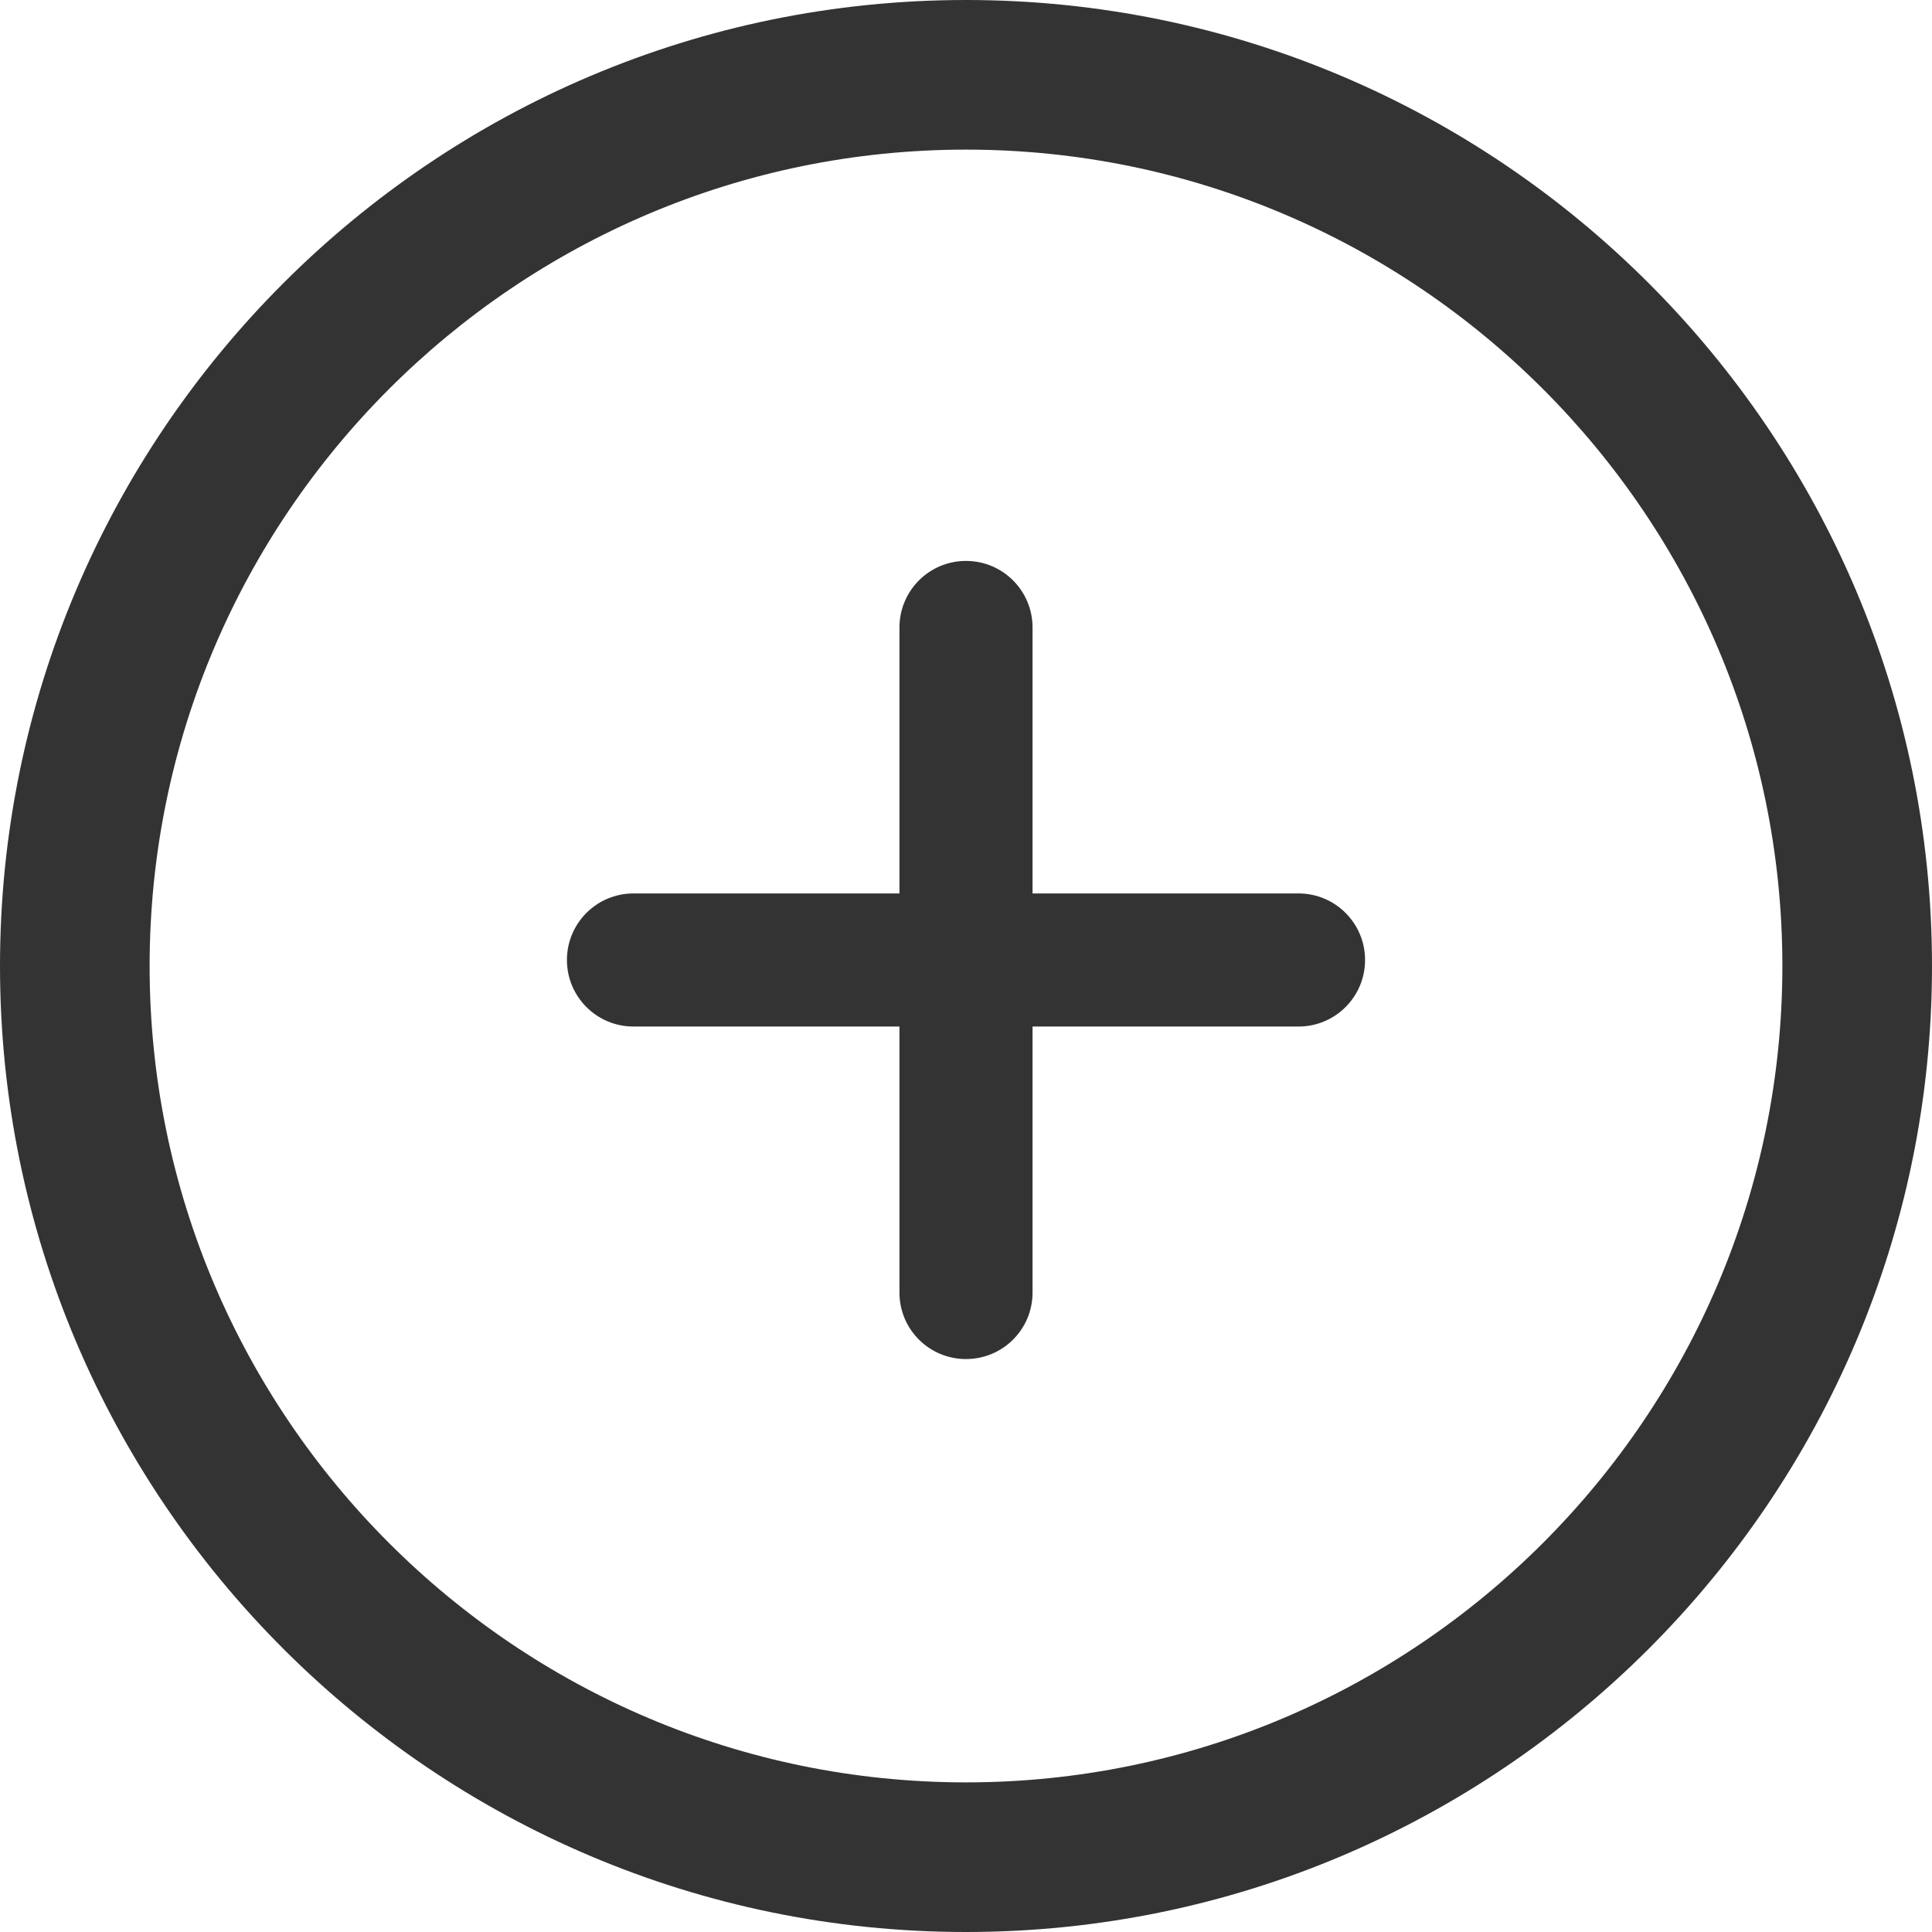 ﻿<?xml version="1.0" encoding="utf-8"?>
<svg version="1.1" xmlns:xlink="http://www.w3.org/1999/xlink" width="18px" height="18px" xmlns="http://www.w3.org/2000/svg">
  <g transform="matrix(1 0 0 1 -14 -221 )">
    <path d="M 0 9  C 0 4.038  4.037 0  9 0  C 13.963 0  18 4.037  18 9  C 18 13.963  13.963 18  9 18  C 4.037 18  0 13.962  0 9  Z M 1.394 9  C 1.394 13.194  4.806 16.606  9 16.606  C 13.193 16.606  16.606 13.194  16.606 9  C 16.606 4.806  13.193 1.394  9 1.394  C 4.807 1.394  1.394 4.806  1.394 9  Z M 5.282 8.944  C 5.282 8.602  5.559 8.324  5.902 8.324  L 8.38 8.324  L 8.38 5.846  C 8.38 5.504  8.657 5.226  9 5.226  C 9.343 5.226  9.62 5.504  9.62 5.846  L 9.62 8.324  L 12.098 8.324  C 12.441 8.324  12.718 8.602  12.718 8.944  C 12.718 9.286  12.441 9.564  12.098 9.564  L 9.62 9.564  L 9.62 12.043  C 9.62 12.385  9.343 12.662  9 12.662  C 8.657 12.662  8.38 12.385  8.38 12.043  L 8.38 9.564  L 5.902 9.564  C 5.559 9.564  5.282 9.286  5.282 8.944  Z " fill-rule="nonzero" fill="#333333" stroke="none" transform="matrix(1 0 0 1 14 221 )" />
  </g>
</svg>